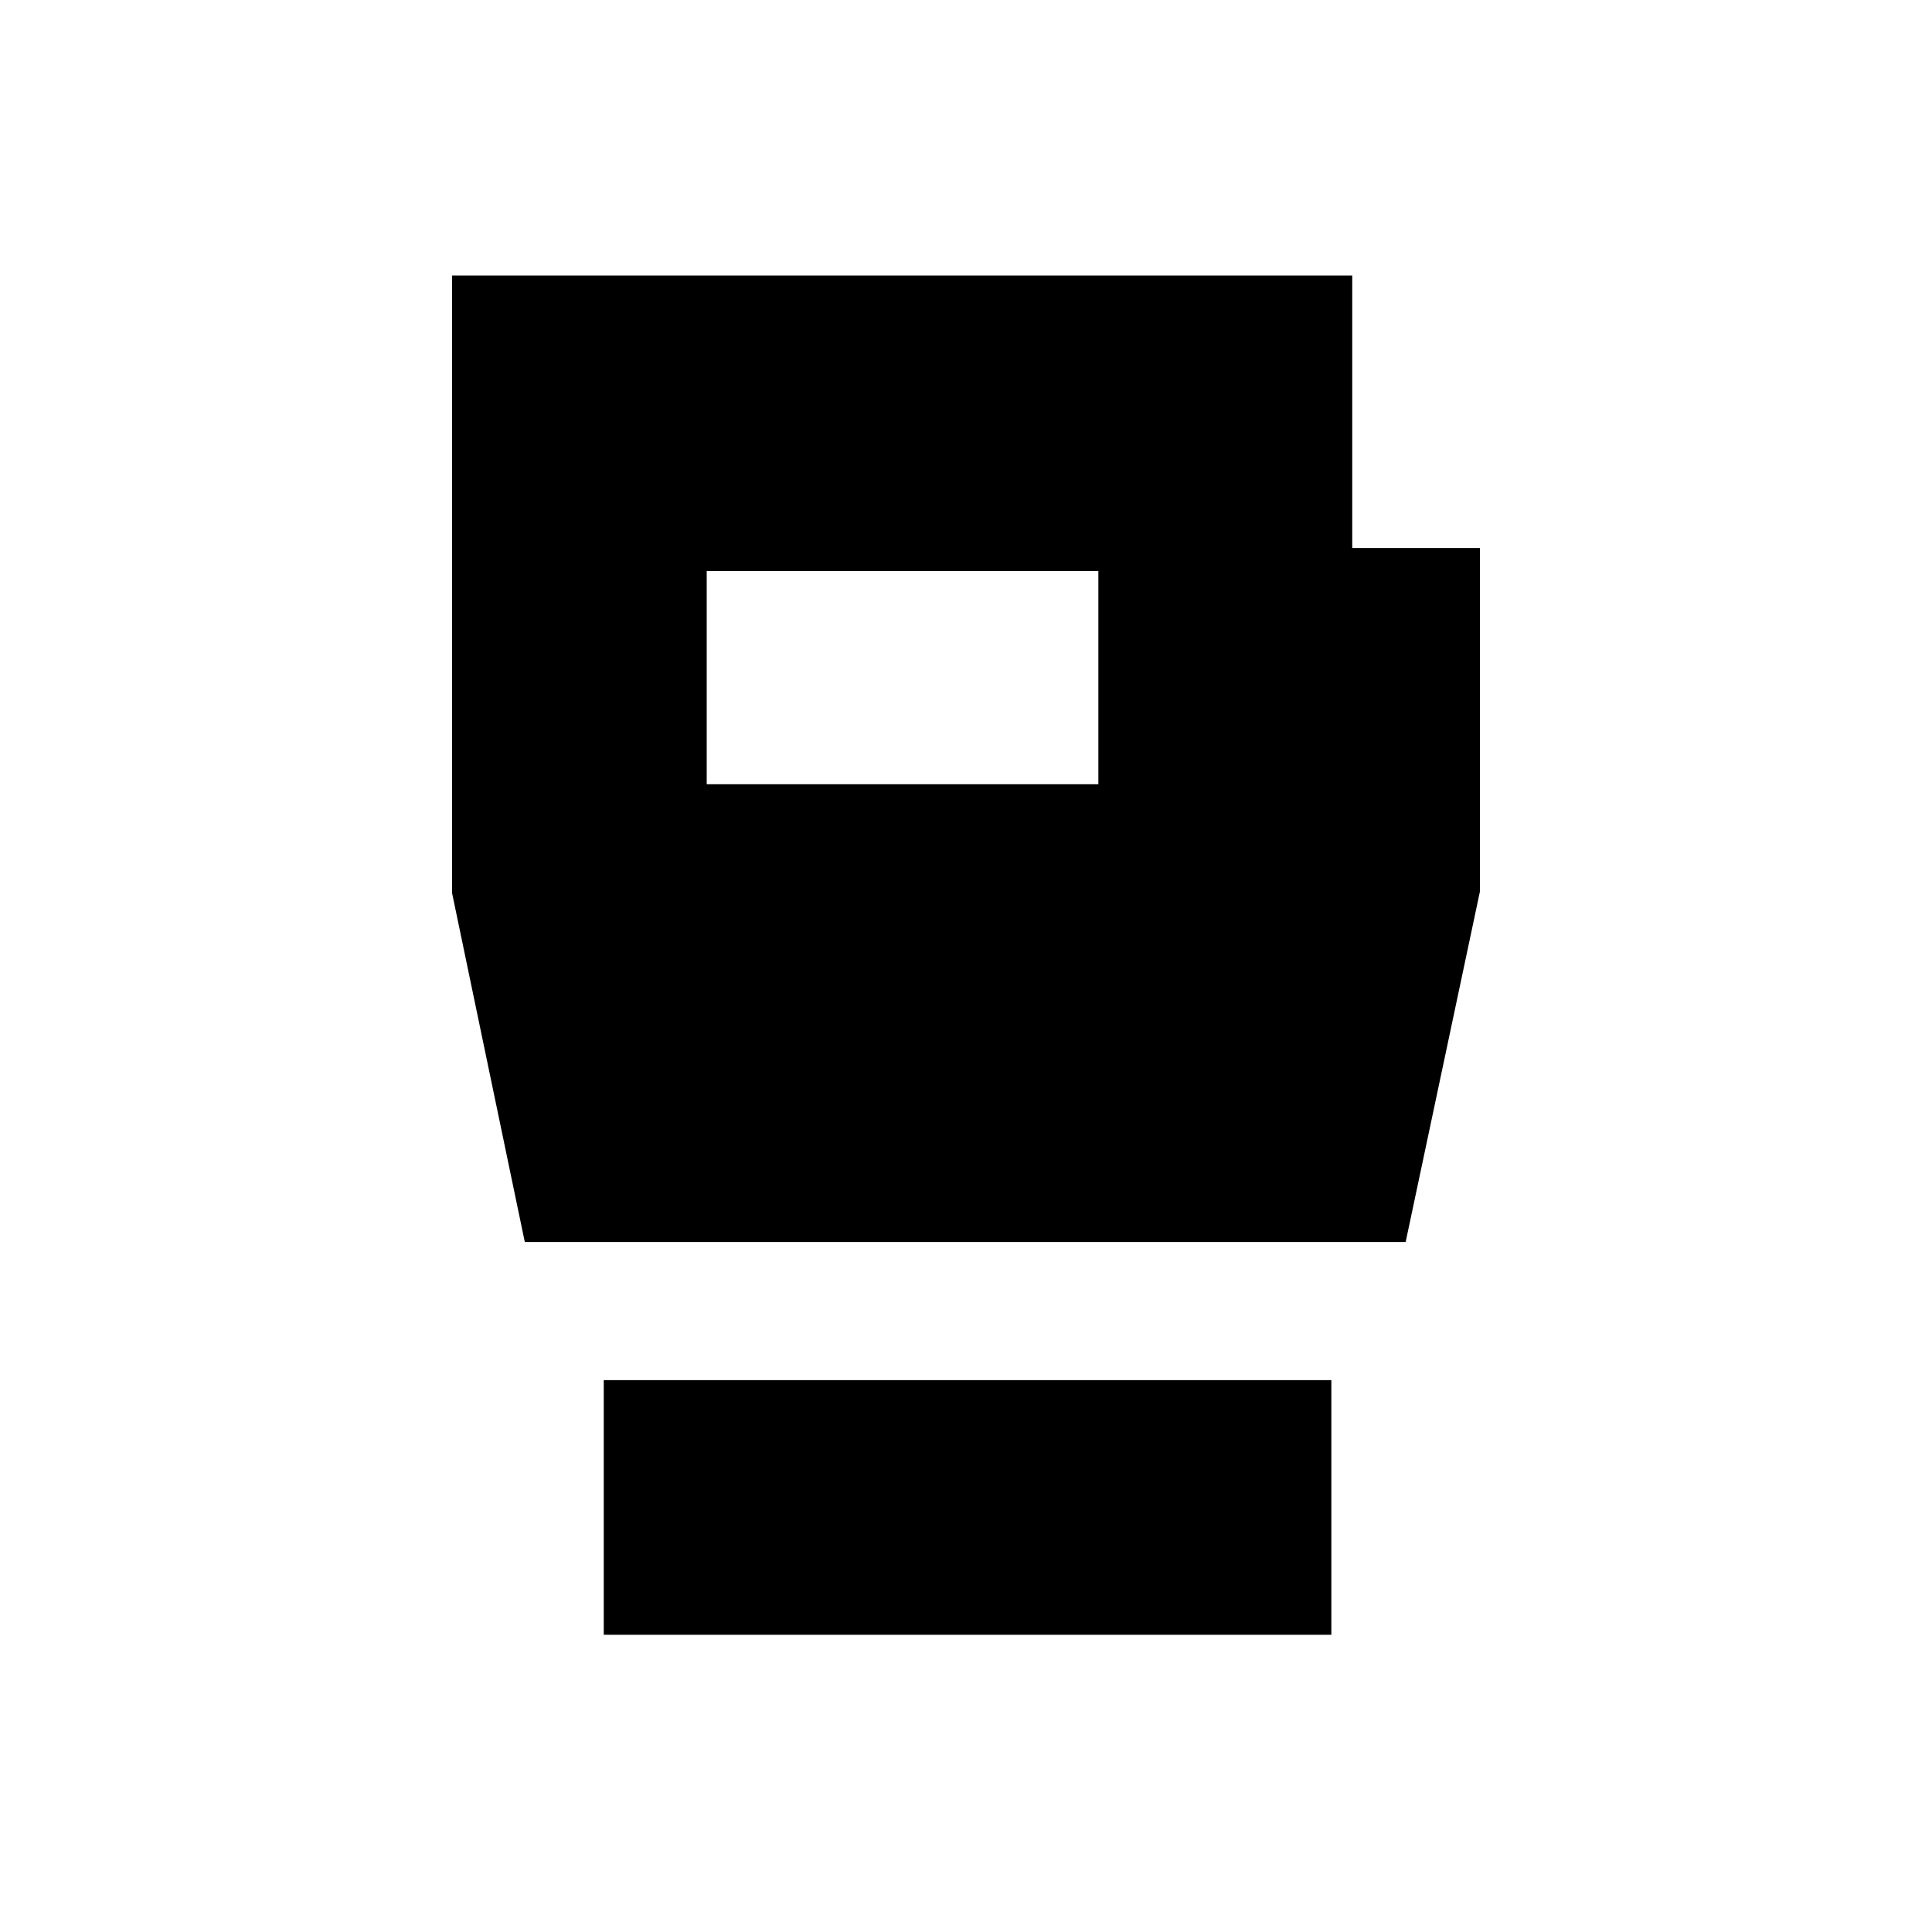 <svg xmlns="http://www.w3.org/2000/svg" width="48" height="48" viewBox="0 -960 960 960"><path d="M300-147.69v-126.54h361.54v126.54H300Zm-39.23-195.16-36.15-173.46v-306.77h447.3v135.39h63.46v170.61l-36.92 174.23H260.77Zm90.39-227.46h194.61v-105.92H351.16v105.92Z"/></svg>